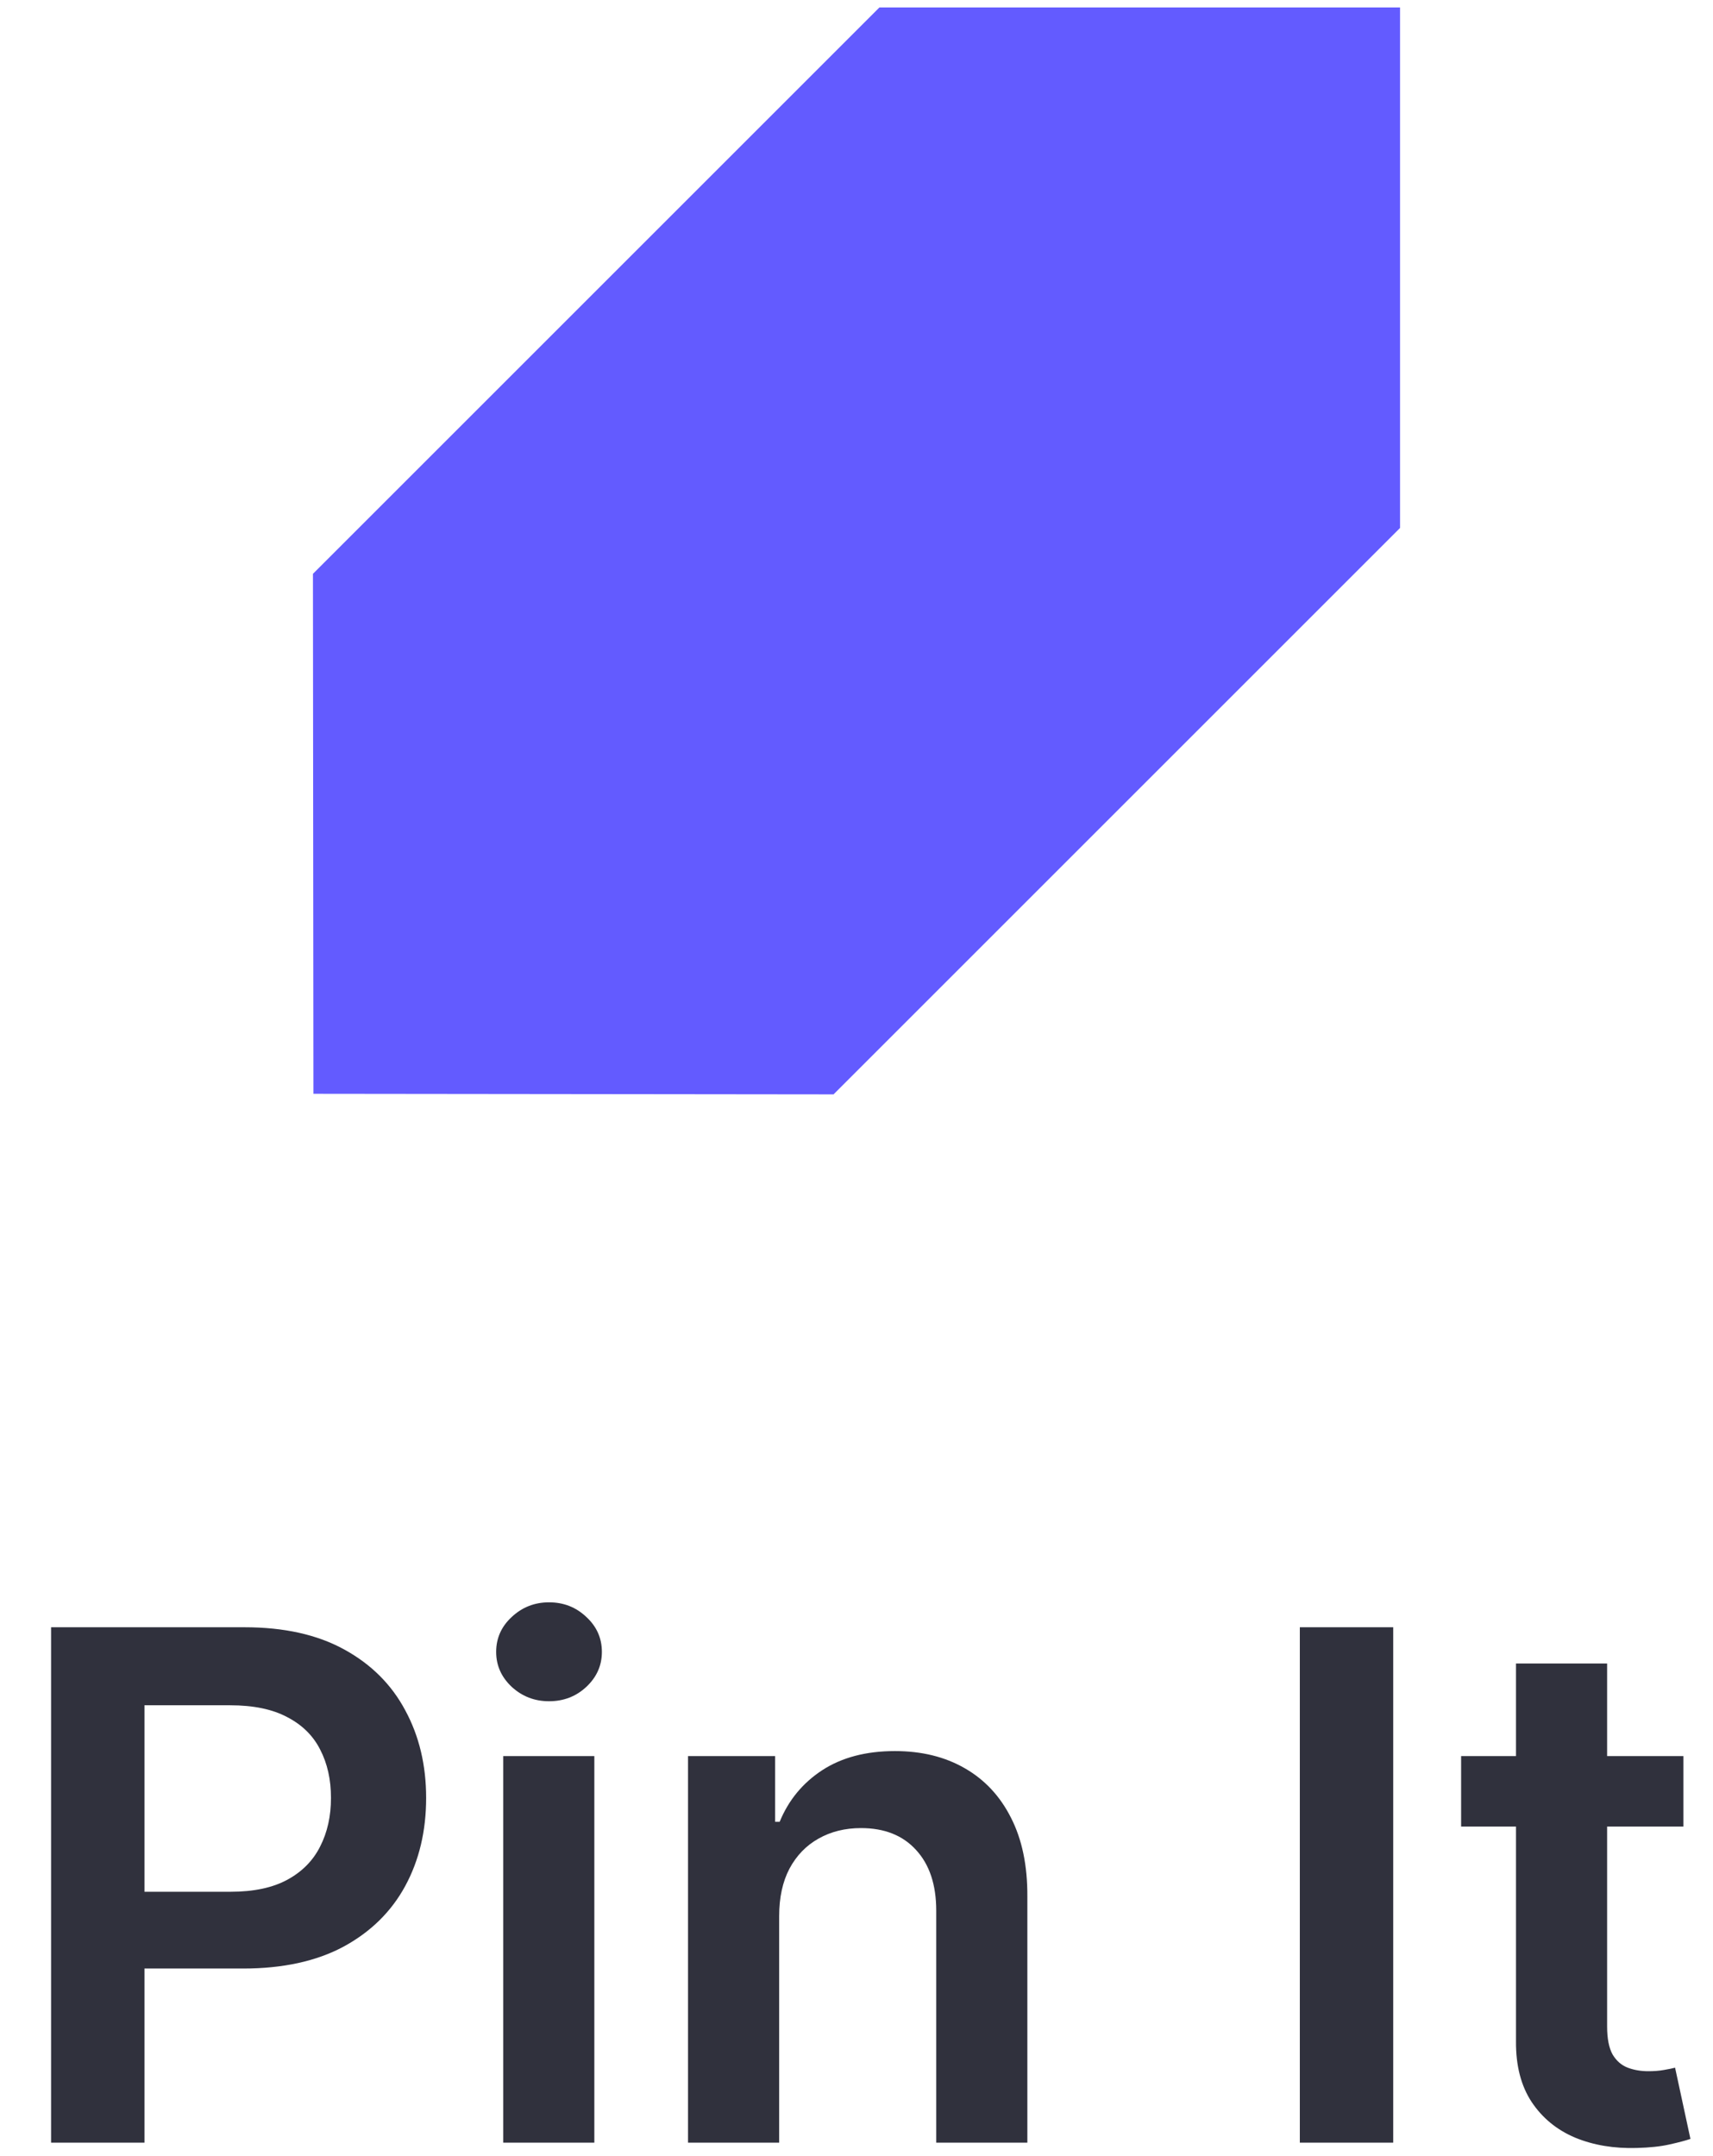 <svg width="116" height="146" viewBox="0 0 116 146" fill="none" xmlns="http://www.w3.org/2000/svg">
<path fill-rule="evenodd" clip-rule="evenodd" d="M21.224 74.08L21.192 38.864L59.553 0.504L94.808 0.504L94.808 35.758L56.447 74.119L21.224 74.08Z" fill="#635BFF"/>
<path d="M3.459 145.119V110.21H16.55C19.232 110.21 21.482 110.71 23.3 111.71C25.129 112.71 26.51 114.085 27.442 115.835C28.385 117.574 28.857 119.551 28.857 121.767C28.857 124.005 28.385 125.994 27.442 127.733C26.499 129.471 25.107 130.841 23.266 131.841C21.425 132.829 19.158 133.324 16.465 133.324H7.788V128.125H15.612C17.18 128.125 18.465 127.852 19.465 127.307C20.465 126.761 21.203 126.011 21.68 125.057C22.169 124.102 22.413 123.005 22.413 121.767C22.413 120.528 22.169 119.437 21.68 118.494C21.203 117.551 20.459 116.818 19.447 116.295C18.447 115.761 17.158 115.494 15.578 115.494H9.783V145.119H3.459ZM34.077 145.119V118.937H40.247V145.119H34.077ZM37.179 115.221C36.202 115.221 35.361 114.897 34.656 114.25C33.952 113.591 33.599 112.801 33.599 111.88C33.599 110.949 33.952 110.159 34.656 109.511C35.361 108.852 36.202 108.522 37.179 108.522C38.168 108.522 39.008 108.852 39.702 109.511C40.406 110.159 40.758 110.949 40.758 111.88C40.758 112.801 40.406 113.591 39.702 114.25C39.008 114.897 38.168 115.221 37.179 115.221ZM52.763 129.778V145.119H46.592V118.937H52.49V123.386H52.797C53.399 121.92 54.359 120.755 55.678 119.892C57.007 119.028 58.649 118.596 60.604 118.596C62.41 118.596 63.984 118.983 65.325 119.755C66.678 120.528 67.723 121.647 68.462 123.113C69.212 124.579 69.581 126.358 69.57 128.449V145.119H63.399V129.403C63.399 127.653 62.945 126.284 62.035 125.295C61.138 124.307 59.894 123.812 58.303 123.812C57.223 123.812 56.263 124.051 55.422 124.528C54.592 124.994 53.939 125.67 53.462 126.557C52.996 127.443 52.763 128.517 52.763 129.778ZM94.345 110.21V145.119H88.021V110.21H94.345ZM113.994 118.937V123.71H98.943V118.937H113.994ZM102.659 112.664H108.83V137.244C108.83 138.074 108.955 138.71 109.205 139.153C109.466 139.585 109.807 139.88 110.227 140.039C110.648 140.199 111.114 140.278 111.625 140.278C112.011 140.278 112.364 140.25 112.682 140.193C113.011 140.136 113.261 140.085 113.432 140.039L114.472 144.863C114.142 144.977 113.67 145.102 113.057 145.238C112.455 145.375 111.716 145.454 110.841 145.477C109.295 145.522 107.903 145.289 106.665 144.778C105.426 144.255 104.443 143.449 103.716 142.358C103 141.267 102.648 139.903 102.659 138.267V112.664Z" fill="#30313D"/>
</svg>
